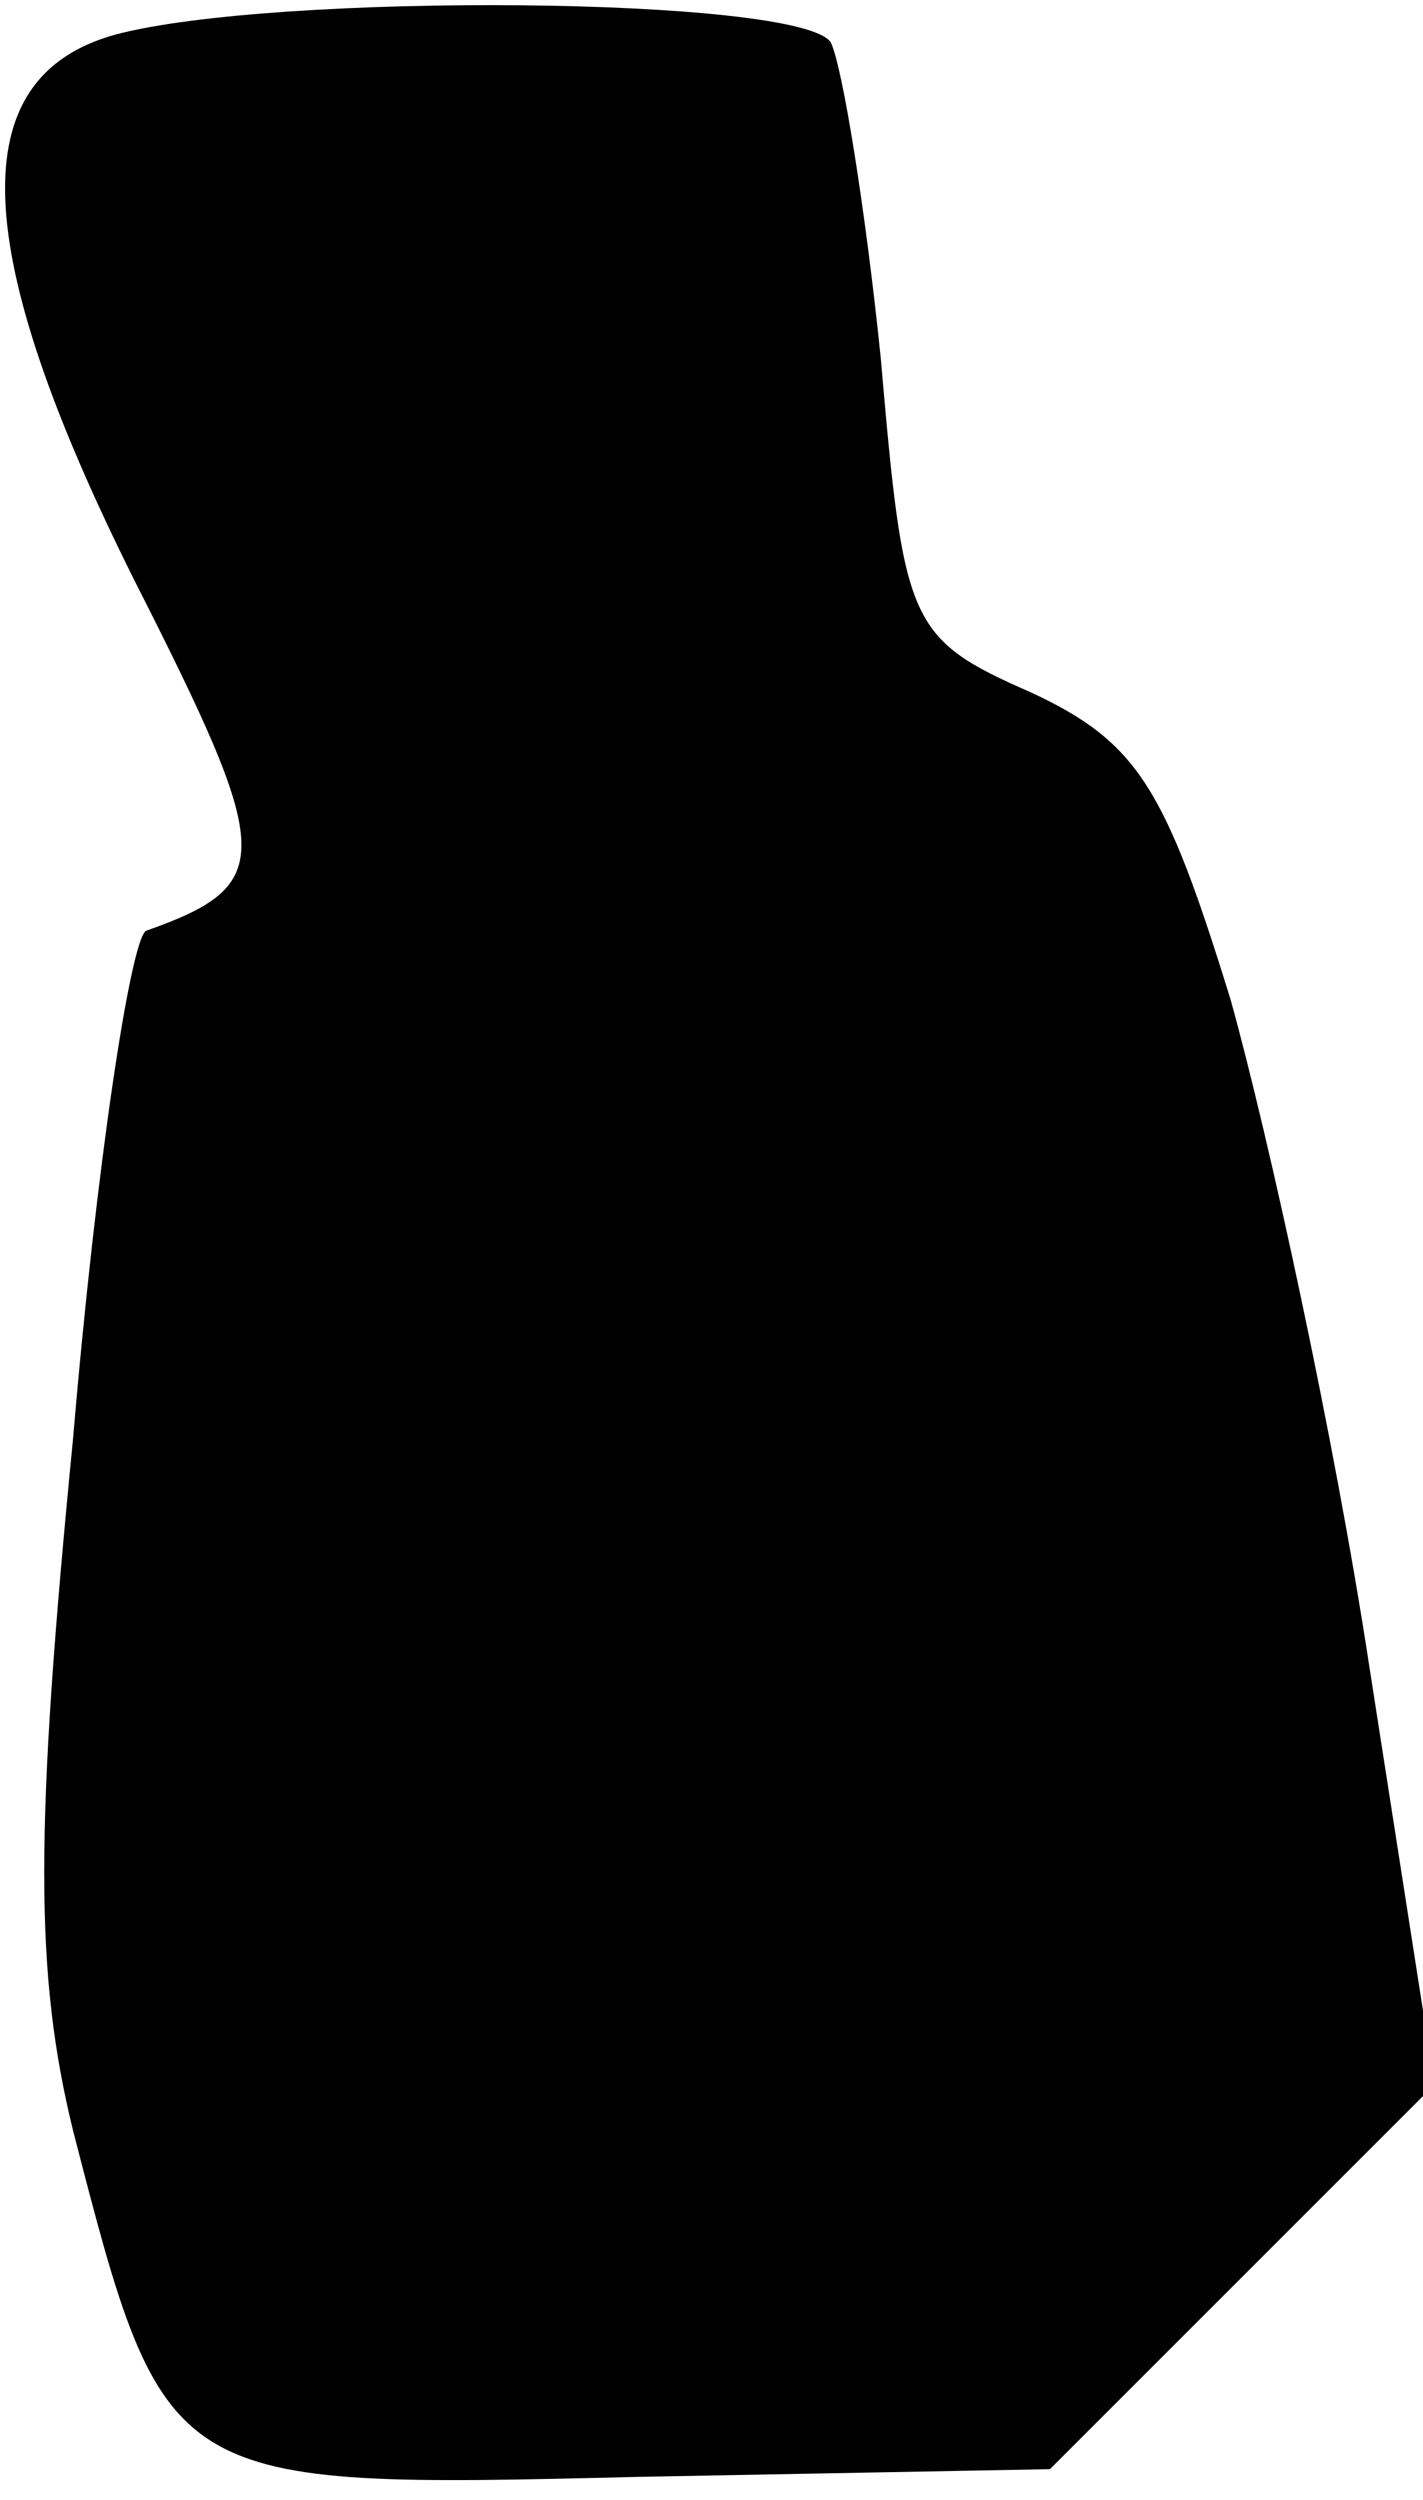 <?xml version="1.0" standalone="no"?>
<!DOCTYPE svg PUBLIC "-//W3C//DTD SVG 20010904//EN"
 "http://www.w3.org/TR/2001/REC-SVG-20010904/DTD/svg10.dtd">
<svg version="1.0" xmlns="http://www.w3.org/2000/svg"
 width="37pt" height="65pt" viewBox="0 0 37 65"
 preserveAspectRatio="xMidYMid meet">
<g transform="translate(0,65) scale(0.1,-0.1)"
fill="#000000" stroke="none">
<path fill="#000000" stroke="none" d="M30 641 c-40 -11 -38 -56 5 -142 36
-71 37 -79 3 -91 -4 -2 -13 -61 -19 -132 -10 -102 -10 -139 0 -180 24 -93 24
-93 147 -90 l107 2 50 50 50 50 -17 109 c-9 59 -26 137 -36 173 -17 55 -24 67
-52 80 -32 14 -33 18 -39 87 -4 39 -10 76 -13 82 -8 12 -145 13 -186 2z"/>
</g>
</svg>
